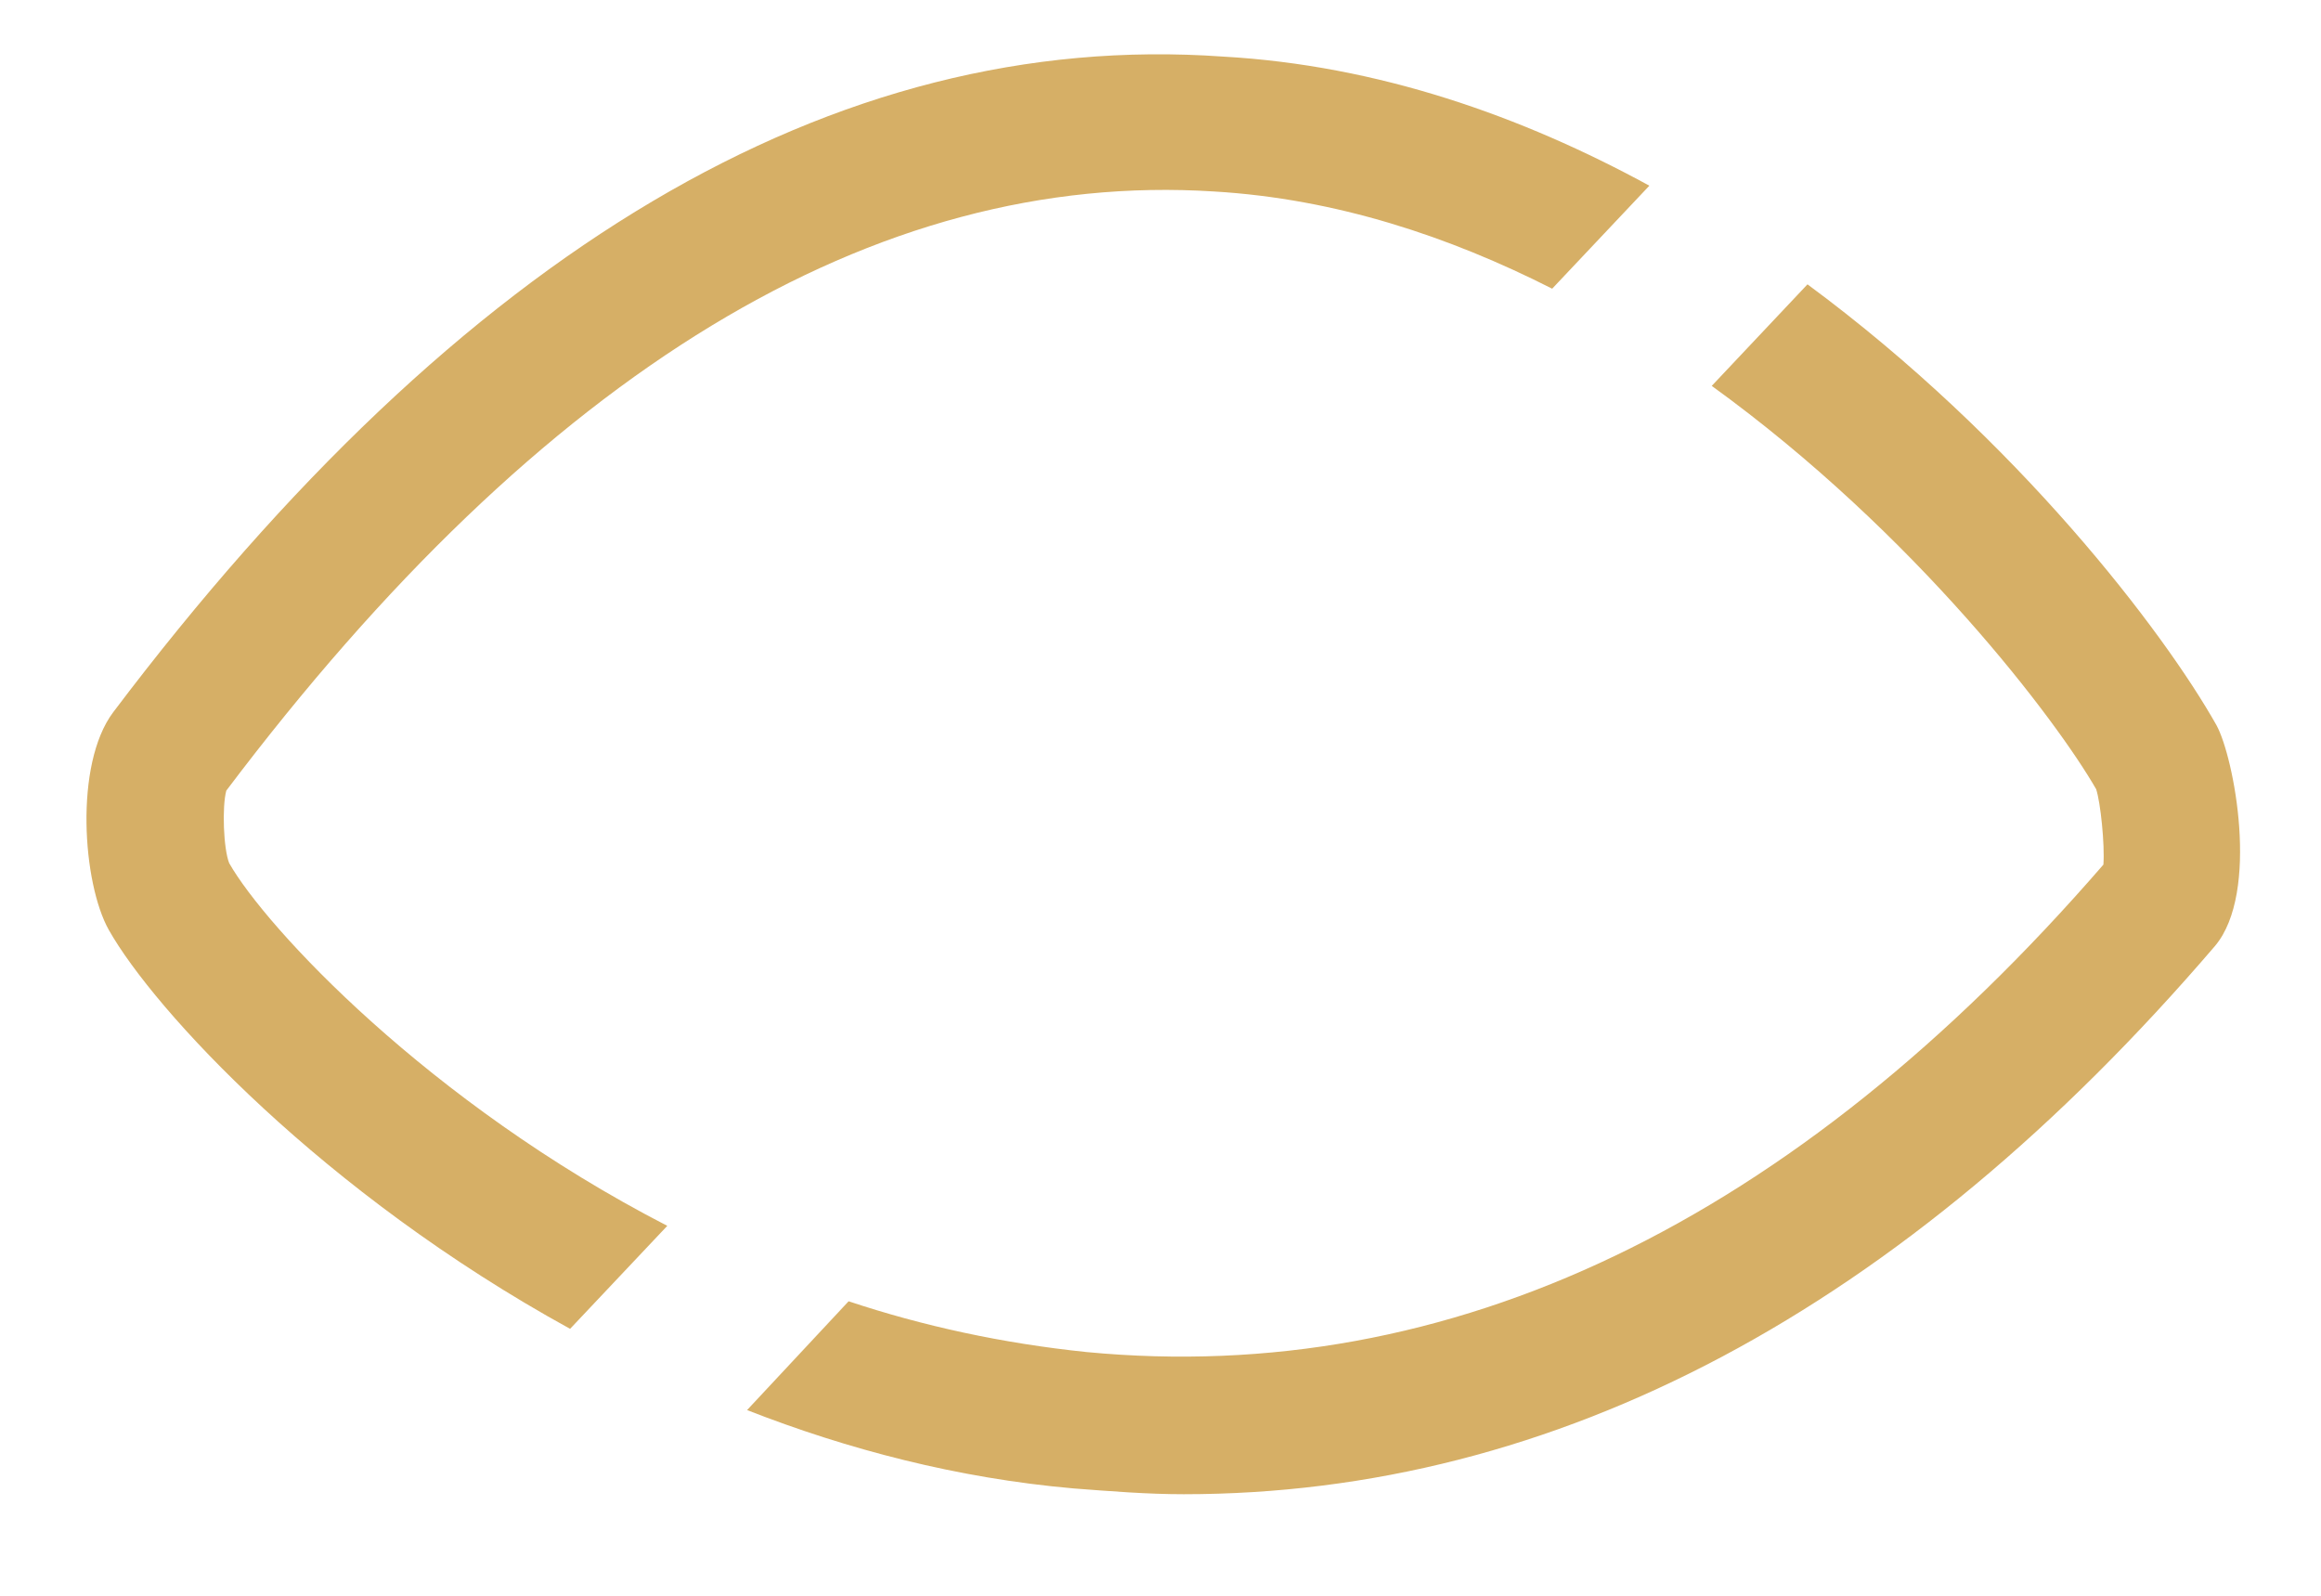 ﻿<?xml version="1.0" encoding="utf-8"?>
<svg version="1.1" xmlns:xlink="http://www.w3.org/1999/xlink" width="16px" height="11px" xmlns="http://www.w3.org/2000/svg">
  <g transform="matrix(1 0 0 1 0 -1 )">
    <path d="M 4.6 8.45  C 2.95 7.6  1.83 6.39  1.58 5.95  C 1.54 5.85  1.53 5.56  1.56 5.45  C 3.74 2.56  6.03 1.17  8.37 1.32  C 9.21 1.37  9.99 1.63  10.7 1.99  L 11.37 1.28  C 10.49 0.8  9.5 0.45  8.43 0.39  C 5.75 0.2  3.18 1.73  0.78 4.91  C 0.51 5.27  0.57 6.09  0.75 6.41  C 1.06 6.96  2.22 8.22  3.93 9.16  L 4.6 8.45  Z M 15.27 6.52  C 15.58 6.15  15.4 5.22  15.28 5  C 14.92 4.36  13.91 3.03  12.46 1.96  L 11.8 2.66  C 13.21 3.68  14.18 4.97  14.45 5.44  C 14.48 5.53  14.51 5.82  14.5 5.96  C 12.36 8.43  10 9.56  7.49 9.32  C 6.91 9.26  6.36 9.14  5.85 8.97  L 5.15 9.72  C 5.84 9.99  6.6 10.19  7.4 10.26  C 7.66 10.28  7.91 10.3  8.16 10.3  C 10.73 10.3  13.12 9.03  15.27 6.52  Z " fill-rule="nonzero" fill="#d6af66" stroke="none" transform="matrix(1 0 0 1 0 1 )" />
  </g>
</svg>